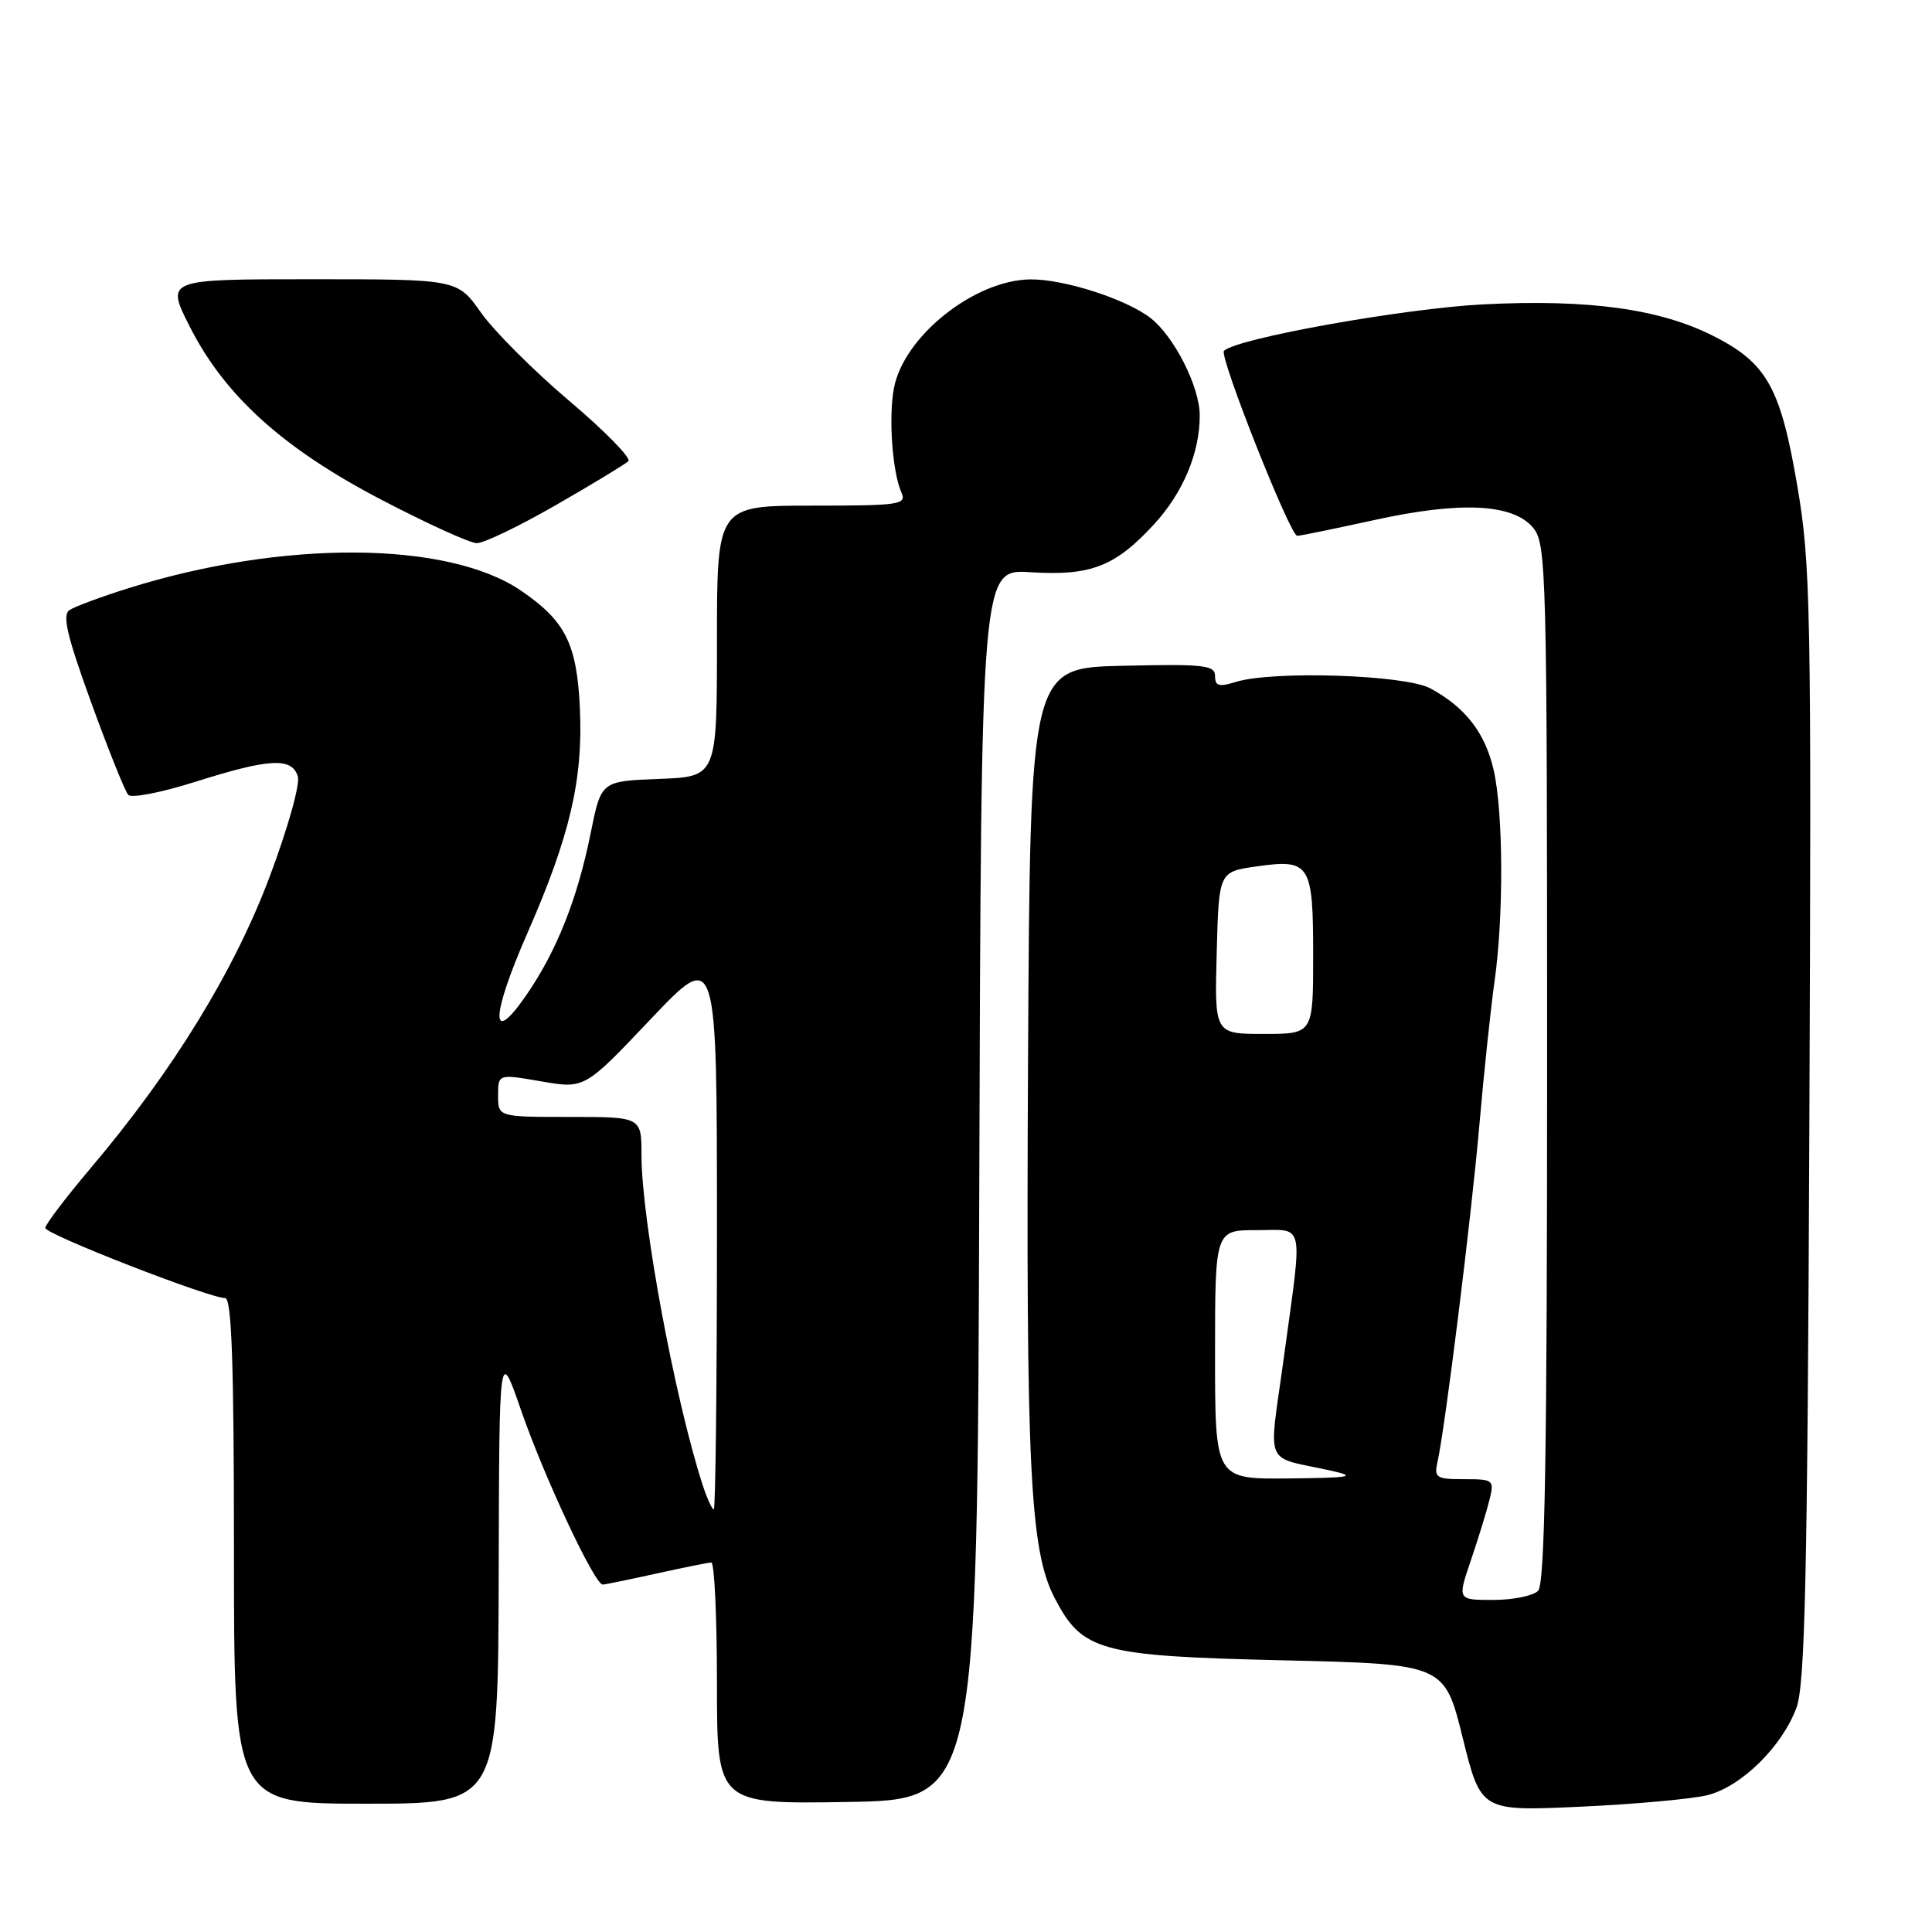 <?xml version="1.0" encoding="UTF-8" standalone="no"?>
<!DOCTYPE svg PUBLIC "-//W3C//DTD SVG 1.1//EN" "http://www.w3.org/Graphics/SVG/1.1/DTD/svg11.dtd" >
<svg xmlns="http://www.w3.org/2000/svg" xmlns:xlink="http://www.w3.org/1999/xlink" version="1.1" viewBox="0 0 256 256">
 <g >
 <path fill="currentColor"
d=" M 226.24 237.87 C 230.74 236.74 236.13 231.44 238.04 226.28 C 239.18 223.20 239.50 208.87 239.75 149.00 C 240.03 80.38 239.93 74.76 238.14 64.32 C 235.93 51.34 234.11 48.10 227.05 44.53 C 219.94 40.92 210.46 39.62 196.53 40.33 C 186.01 40.87 163.82 44.84 162.18 46.49 C 161.51 47.16 170.95 71.00 171.89 71.00 C 172.28 71.00 176.85 70.06 182.05 68.92 C 193.58 66.38 200.55 66.73 203.19 69.98 C 204.90 72.10 205.00 76.07 205.00 140.91 C 205.00 193.00 204.71 209.89 203.80 210.80 C 203.14 211.46 200.46 212.00 197.85 212.00 C 193.11 212.00 193.11 212.00 194.90 206.75 C 195.88 203.86 196.99 200.26 197.36 198.75 C 198.02 196.09 197.90 196.00 194.00 196.00 C 190.33 196.00 190.01 195.80 190.47 193.75 C 191.49 189.21 194.98 161.15 196.03 149.00 C 196.63 142.12 197.53 133.57 198.04 130.00 C 199.26 121.37 199.20 107.59 197.91 102.00 C 196.78 97.08 194.14 93.69 189.50 91.20 C 186.15 89.41 168.63 88.84 163.75 90.36 C 161.52 91.05 161.00 90.91 161.00 89.58 C 161.00 88.13 159.55 87.97 148.75 88.22 C 136.50 88.50 136.50 88.50 136.22 140.50 C 135.94 194.63 136.47 205.43 139.74 211.73 C 143.41 218.81 145.70 219.43 169.95 220.00 C 191.40 220.50 191.40 220.50 193.81 230.25 C 196.23 240.00 196.23 240.00 209.36 239.40 C 216.59 239.07 224.18 238.38 226.24 237.87 Z  M 66.08 208.75 C 66.15 178.50 66.15 178.50 69.04 186.86 C 72.11 195.73 78.81 210.02 79.87 209.96 C 80.22 209.95 83.42 209.29 87.00 208.50 C 90.58 207.71 93.84 207.05 94.25 207.04 C 94.66 207.02 95.00 214.21 95.00 223.02 C 95.00 239.05 95.00 239.05 112.25 238.77 C 129.50 238.50 129.50 238.50 129.76 156.95 C 130.01 75.41 130.01 75.41 136.52 75.82 C 144.52 76.33 147.74 75.09 152.90 69.49 C 156.77 65.29 159.00 59.96 158.97 55.00 C 158.95 51.24 155.60 44.62 152.49 42.17 C 149.30 39.66 141.04 36.99 136.57 37.02 C 129.14 37.08 119.74 44.56 118.45 51.44 C 117.72 55.31 118.24 62.55 119.44 65.25 C 120.15 66.87 119.24 67.00 107.61 67.00 C 95.00 67.00 95.00 67.00 95.00 84.96 C 95.00 102.92 95.00 102.92 87.33 103.21 C 79.66 103.50 79.66 103.50 78.28 110.33 C 76.52 119.10 73.76 126.03 69.74 131.86 C 64.94 138.82 65.01 134.76 69.88 123.65 C 75.51 110.81 77.27 103.30 76.84 93.91 C 76.45 85.32 74.94 82.29 69.03 78.26 C 59.32 71.65 37.47 71.52 16.99 77.95 C 13.42 79.07 9.92 80.37 9.22 80.83 C 8.22 81.47 8.86 84.20 12.08 93.08 C 14.36 99.36 16.57 104.87 17.00 105.33 C 17.42 105.79 21.44 105.00 25.93 103.58 C 35.71 100.49 38.65 100.33 39.46 102.86 C 39.79 103.91 38.15 109.73 35.70 116.25 C 30.99 128.75 22.91 141.90 12.09 154.69 C 8.74 158.65 6.00 162.26 6.00 162.71 C 6.00 163.54 27.69 172.00 29.83 172.00 C 30.70 172.00 31.00 180.63 31.00 205.50 C 31.00 239.00 31.00 239.00 48.50 239.00 C 66.00 239.00 66.00 239.00 66.08 208.75 Z  M 73.67 66.92 C 78.53 64.13 82.84 61.51 83.26 61.11 C 83.67 60.71 80.15 57.11 75.43 53.12 C 70.71 49.12 65.45 43.86 63.73 41.42 C 60.61 37.00 60.61 37.00 41.29 37.00 C 21.97 37.00 21.97 37.00 25.12 43.23 C 29.75 52.41 37.49 59.42 50.54 66.22 C 56.57 69.37 62.25 71.96 63.17 71.97 C 64.09 71.99 68.82 69.71 73.67 66.92 Z  M 161.00 179.50 C 161.00 163.00 161.00 163.00 166.50 163.00 C 172.96 163.00 172.63 161.44 170.13 179.77 C 168.09 194.81 167.26 192.84 176.50 194.90 C 179.86 195.66 178.95 195.82 170.75 195.90 C 161.00 196.00 161.00 196.00 161.00 179.50 Z  M 161.22 126.26 C 161.50 115.52 161.50 115.52 166.46 114.81 C 173.60 113.79 174.00 114.42 174.00 126.62 C 174.00 137.00 174.00 137.00 167.47 137.00 C 160.93 137.00 160.93 137.00 161.22 126.26 Z  M 93.10 196.75 C 89.42 185.41 85.00 161.59 85.00 153.06 C 85.00 148.00 85.00 148.00 75.50 148.00 C 66.00 148.00 66.00 148.00 66.00 145.15 C 66.00 142.30 66.00 142.30 71.73 143.29 C 77.47 144.28 77.47 144.28 86.23 135.03 C 95.00 125.79 95.00 125.79 95.00 162.89 C 95.00 183.30 94.81 200.00 94.58 200.00 C 94.35 200.00 93.68 198.54 93.10 196.75 Z "/>
</g>
</svg>